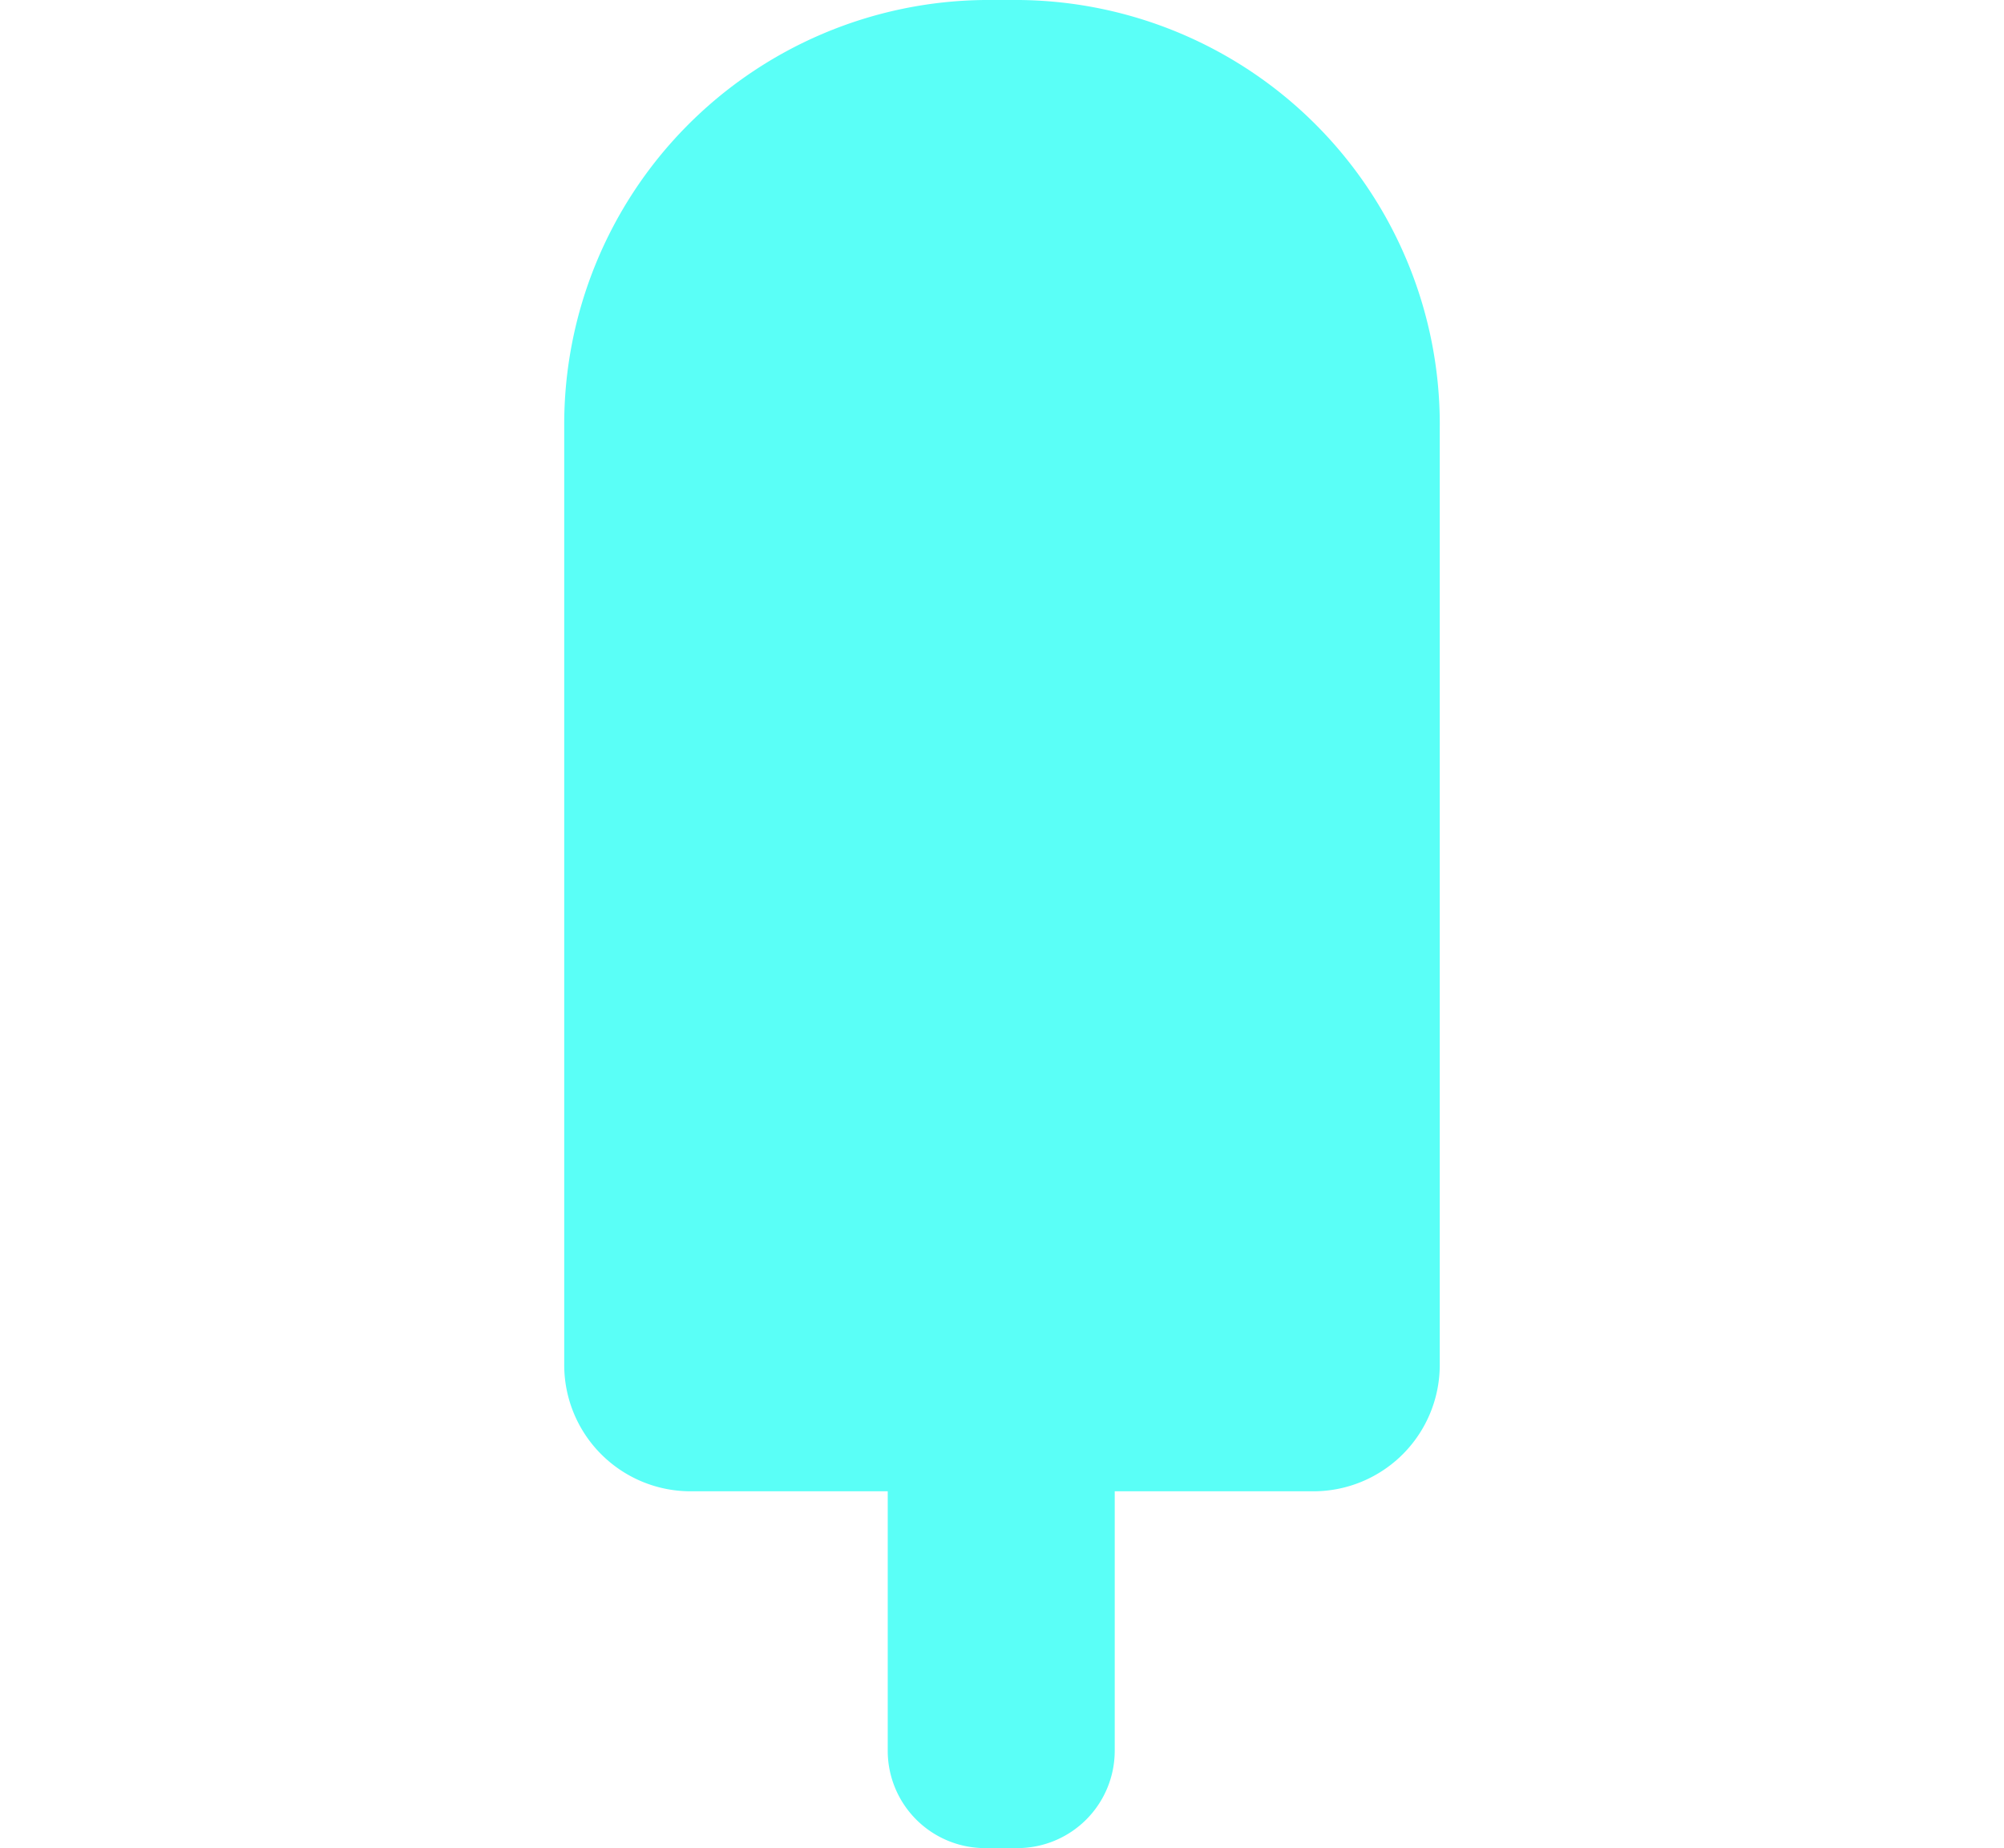 <svg xmlns="http://www.w3.org/2000/svg" viewBox="0 0 67.484 62.251"><defs><style>.cls-1{fill:#5afff7;}</style></defs><path class="cls-1" d="M34.262,62.251H33.17a3.28,3.28,0,0,1-3.276-3.276V49.148h7.644v9.828A3.28,3.28,0,0,1,34.262,62.251Z"/><path class="cls-1" d="M48.484,14.352A14.295,14.295,0,0,0,34.332,0H33.152A14.295,14.295,0,0,0,19,14.352V45.946a4.256,4.256,0,0,0,4.226,4.286H44.257a4.256,4.256,0,0,0,4.226-4.286V14.352Z"/></svg>
